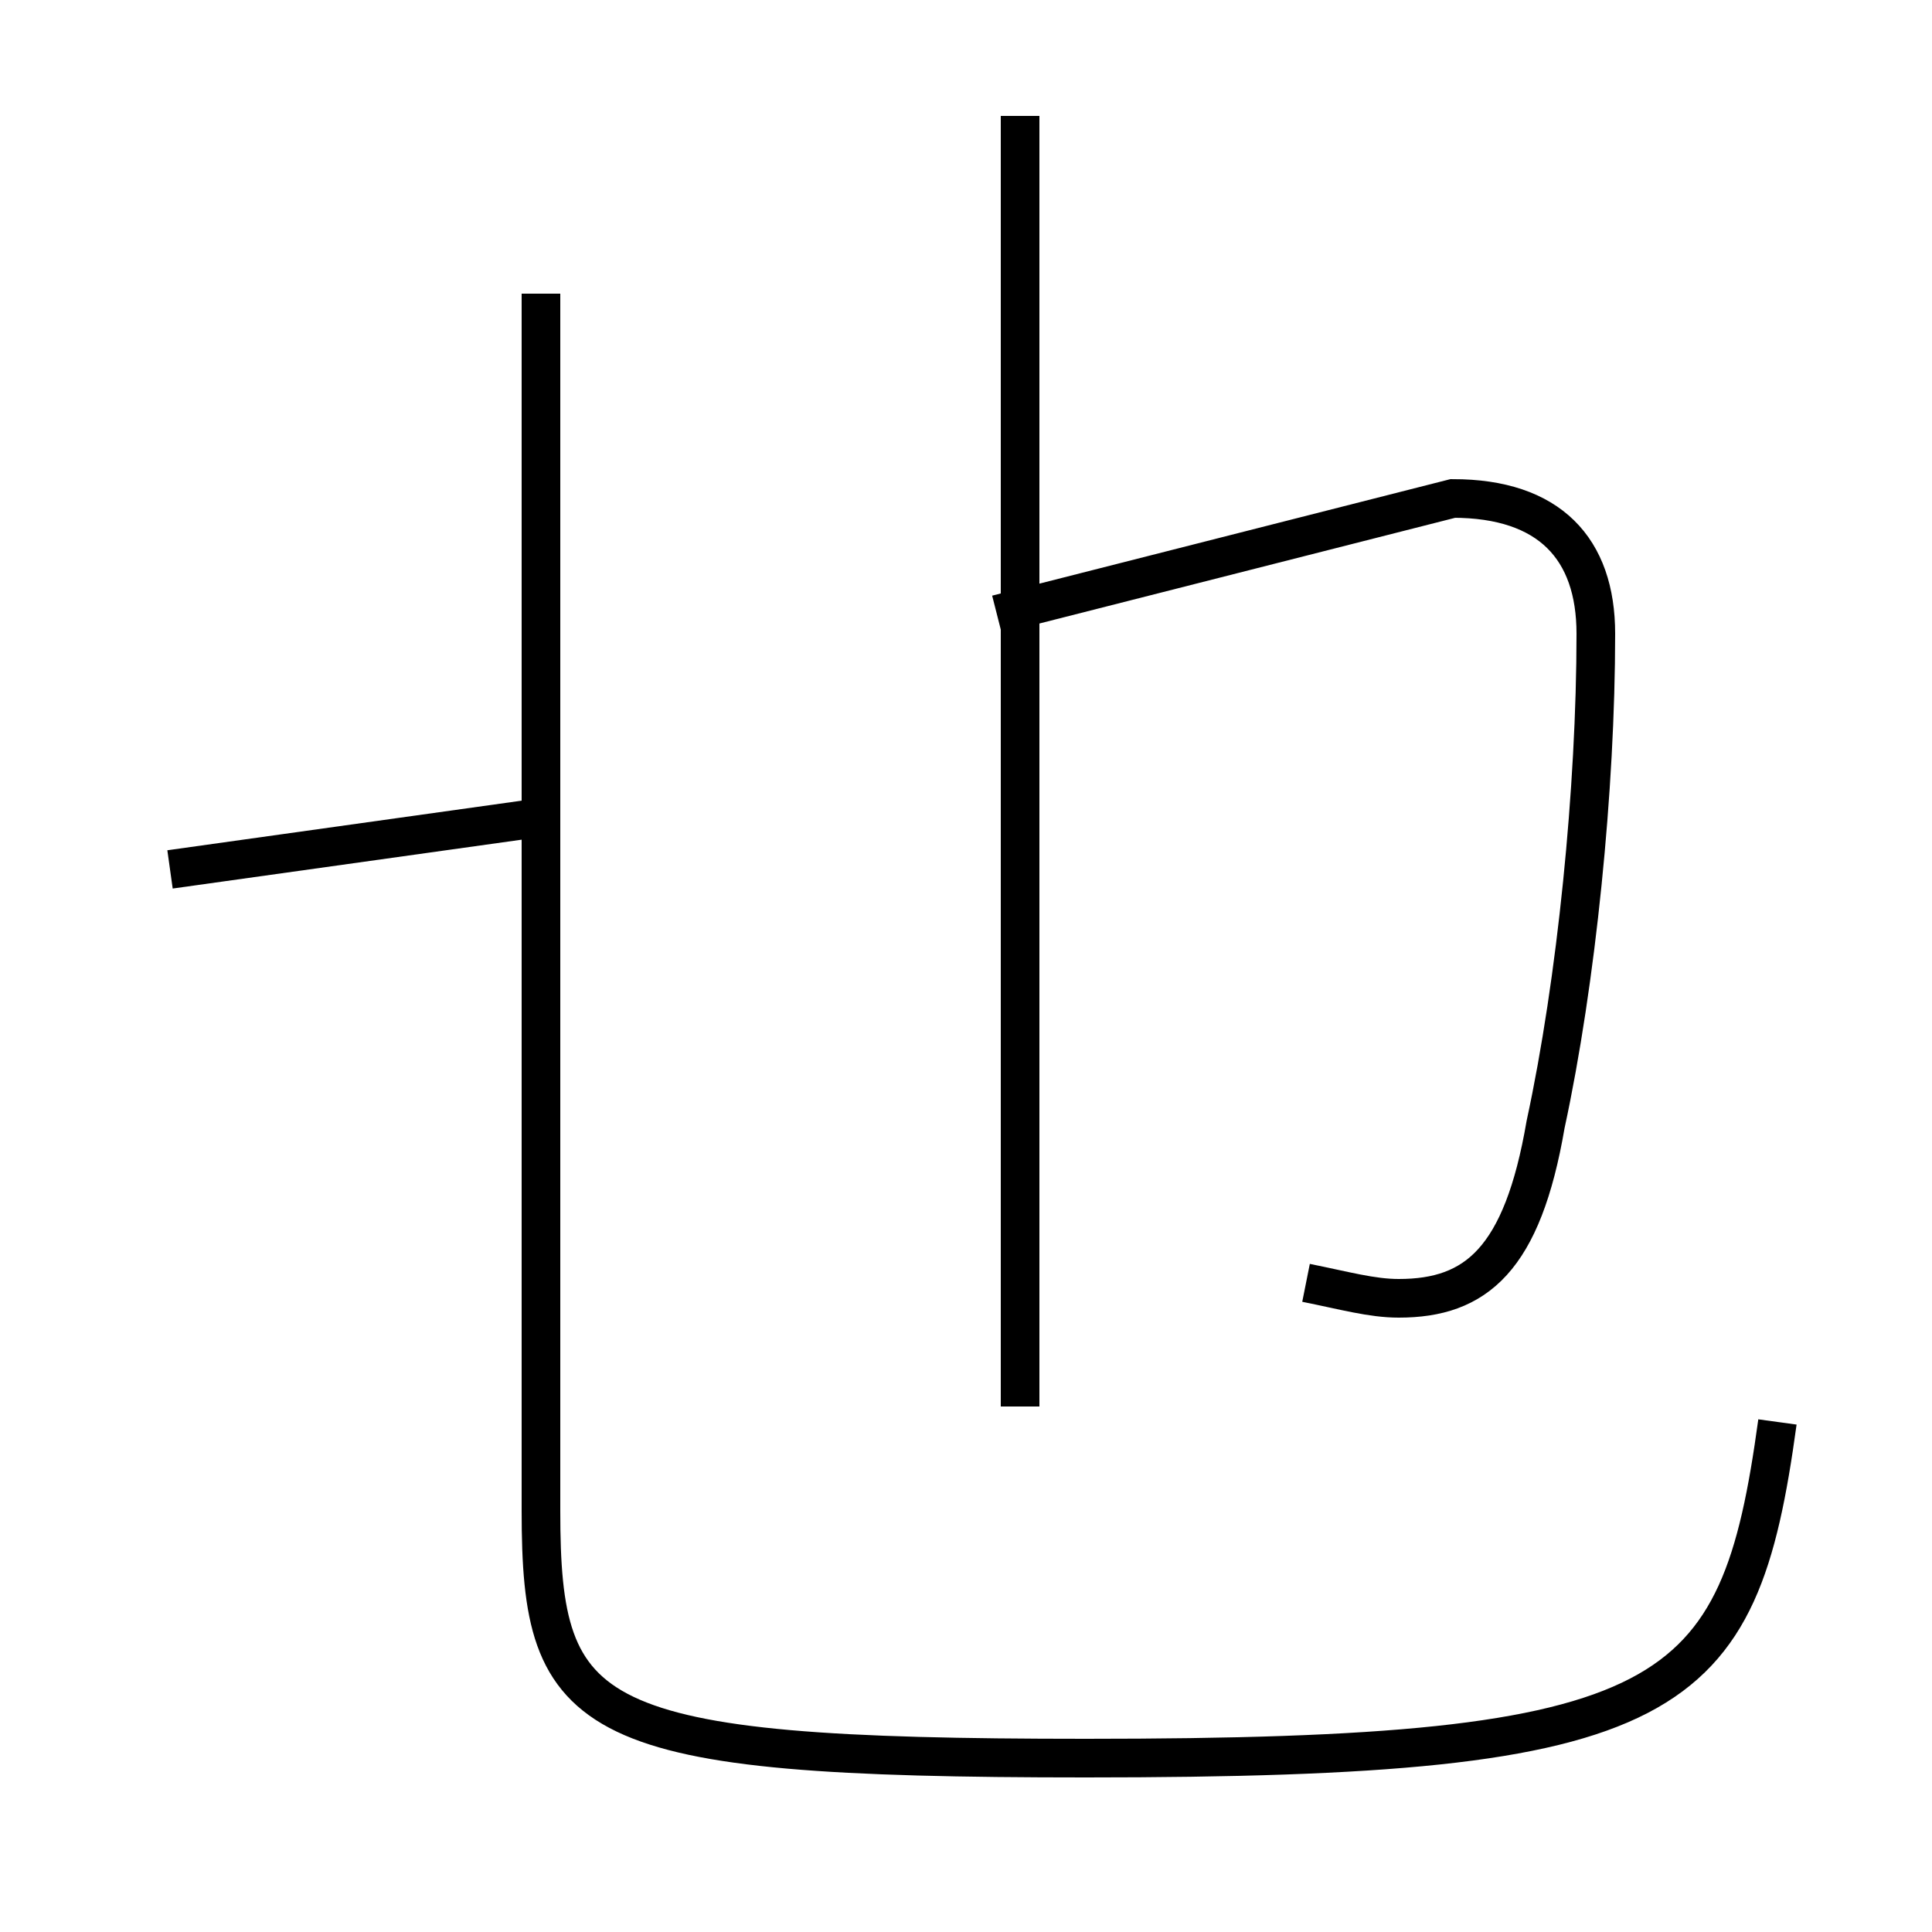 <?xml version='1.0' encoding='utf8'?>
<svg viewBox="0.0 -44.0 50.0 50.0" version="1.1" xmlns="http://www.w3.org/2000/svg">
<rect x="0.0" y="-44.0" width="50.0" height="50.0" fill="#808080" stroke="none"/>
<rect x="-1000" y="-1000" width="2000" height="2000" stroke="white" fill="white"/>
<g style="fill:none; stroke:#000000;  stroke-width:1">
<path d="M 26.4 7.6 L 26.4 41.0 M 33.8 10.8 C 34.8 10.6 35.5 10.4 36.2 10.4 C 38.2 10.4 39.4 11.4 40.0 14.9 C 40.8 18.6 41.3 23.6 41.3 27.6 C 41.3 29.8 40.1 31.1 37.6 31.1 L 25.8 28.1 M 4.4 21.5 L 14.4 22.9 M 46.0 7.2 C 45.0 -0.1 43.4 -1.5 28.1 -1.5 C 15.1 -1.5 14.0 -0.6 14.0 4.9 L 14.0 36.4 " transform="scale(1, -1)" />
</g>
</svg>